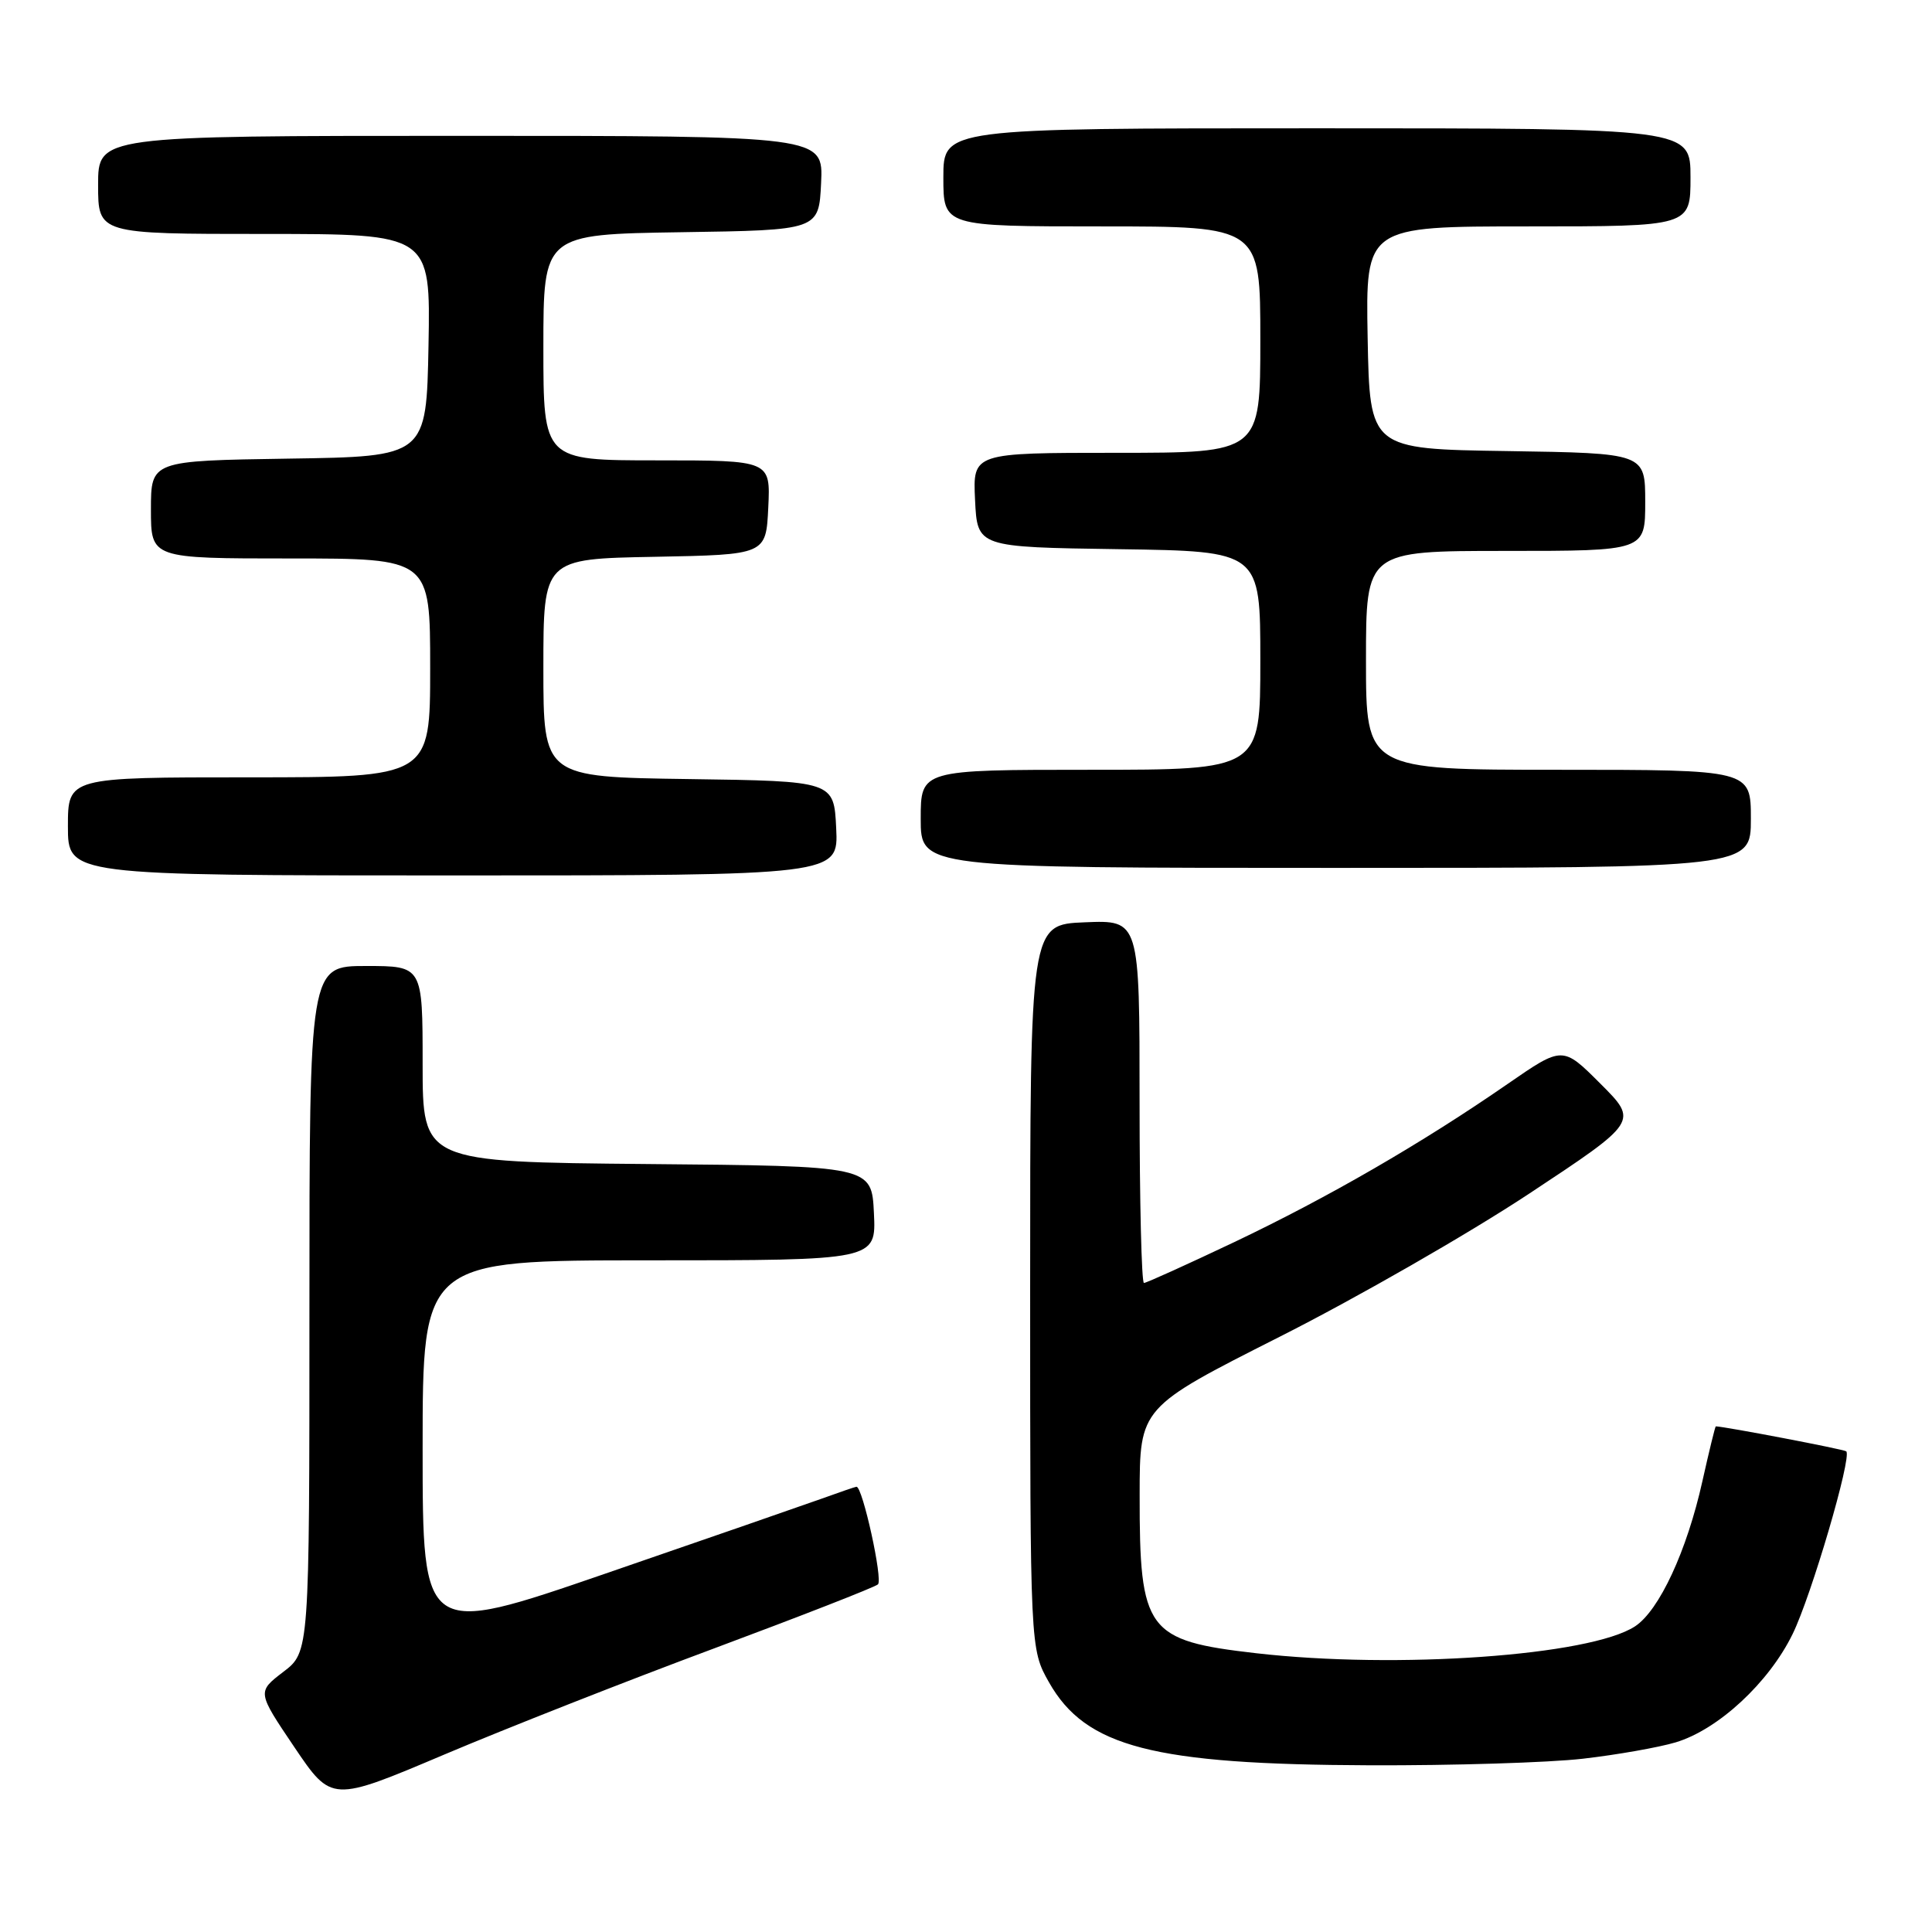 <?xml version="1.0" encoding="UTF-8" standalone="no"?>
<!DOCTYPE svg PUBLIC "-//W3C//DTD SVG 1.1//EN" "http://www.w3.org/Graphics/SVG/1.1/DTD/svg11.dtd" >
<svg xmlns="http://www.w3.org/2000/svg" xmlns:xlink="http://www.w3.org/1999/xlink" version="1.1" viewBox="0 0 256 256">
 <g >
 <path fill="currentColor"
d=" M 94.63 218.42 C 106.11 214.14 115.88 210.33 116.33 209.94 C 117.02 209.36 114.30 197.00 113.49 197.00 C 113.36 197.00 111.28 197.71 108.88 198.58 C 106.47 199.44 93.59 203.91 80.25 208.50 C 56.00 216.85 56.00 216.85 56.00 191.93 C 56.00 167.00 56.00 167.00 86.05 167.00 C 116.10 167.00 116.10 167.00 115.80 160.75 C 115.50 154.50 115.50 154.50 85.75 154.24 C 56.00 153.97 56.00 153.97 56.00 140.99 C 56.00 128.00 56.00 128.00 48.50 128.00 C 41.00 128.00 41.00 128.00 41.00 173.45 C 41.00 218.90 41.00 218.90 37.53 221.54 C 34.07 224.19 34.07 224.19 39.00 231.50 C 43.94 238.81 43.94 238.81 58.84 232.50 C 67.04 229.03 83.14 222.69 94.63 218.42 Z  M 209.73 233.04 C 214.26 232.52 219.80 231.54 222.04 230.87 C 227.67 229.18 234.38 222.97 237.53 216.52 C 240.01 211.46 245.41 193.07 244.64 192.31 C 244.39 192.05 228.47 189.01 227.35 189.00 C 227.27 189.00 226.47 192.26 225.58 196.25 C 223.52 205.51 219.86 213.39 216.65 215.50 C 210.71 219.39 185.10 221.20 166.44 219.06 C 151.91 217.39 150.99 216.14 151.01 198.10 C 151.02 186.50 151.02 186.50 169.54 177.14 C 179.73 172.00 194.59 163.47 202.57 158.20 C 217.08 148.61 217.08 148.61 212.07 143.60 C 207.06 138.59 207.06 138.59 199.78 143.62 C 188.42 151.48 175.98 158.67 163.56 164.58 C 157.28 167.56 151.89 170.00 151.58 170.00 C 151.26 170.00 151.00 159.18 151.00 145.96 C 151.00 121.91 151.00 121.91 143.75 122.21 C 136.50 122.50 136.50 122.50 136.50 170.50 C 136.50 218.50 136.50 218.50 139.00 222.92 C 143.86 231.50 152.80 233.81 181.50 233.91 C 192.50 233.95 205.20 233.56 209.73 233.04 Z  M 110.80 109.75 C 110.50 103.50 110.50 103.50 91.25 103.23 C 72.00 102.96 72.00 102.96 72.00 88.51 C 72.00 74.05 72.00 74.05 86.75 73.78 C 101.50 73.50 101.50 73.50 101.80 67.25 C 102.10 61.00 102.10 61.00 87.05 61.00 C 72.00 61.00 72.00 61.00 72.00 46.02 C 72.00 31.05 72.00 31.05 90.25 30.77 C 108.50 30.50 108.50 30.50 108.80 24.25 C 109.10 18.00 109.10 18.00 61.05 18.00 C 13.00 18.00 13.00 18.00 13.00 24.50 C 13.00 31.00 13.00 31.00 35.03 31.00 C 57.05 31.00 57.05 31.00 56.78 45.75 C 56.50 60.50 56.50 60.50 38.25 60.77 C 20.00 61.05 20.00 61.05 20.00 67.52 C 20.00 74.00 20.00 74.00 38.50 74.00 C 57.00 74.00 57.00 74.00 57.00 88.50 C 57.00 103.00 57.00 103.00 33.00 103.00 C 9.00 103.00 9.00 103.00 9.00 109.50 C 9.00 116.00 9.00 116.00 60.05 116.00 C 111.10 116.00 111.10 116.00 110.80 109.75 Z  M 232.00 108.50 C 232.00 102.00 232.00 102.00 206.50 102.00 C 181.00 102.00 181.00 102.00 181.00 87.50 C 181.00 73.00 181.00 73.00 199.50 73.00 C 218.00 73.00 218.00 73.00 218.00 66.52 C 218.00 60.05 218.00 60.05 199.75 59.77 C 181.50 59.50 181.50 59.50 181.22 44.75 C 180.95 30.00 180.95 30.00 202.47 30.00 C 224.00 30.00 224.00 30.00 224.00 23.50 C 224.00 17.00 224.00 17.00 174.50 17.00 C 125.00 17.00 125.00 17.00 125.00 23.50 C 125.00 30.00 125.00 30.00 146.00 30.00 C 167.00 30.00 167.00 30.00 167.00 45.00 C 167.00 60.00 167.00 60.00 147.95 60.00 C 128.90 60.00 128.90 60.00 129.20 66.25 C 129.50 72.50 129.50 72.50 148.25 72.77 C 167.00 73.04 167.00 73.04 167.00 87.52 C 167.00 102.00 167.00 102.00 144.50 102.00 C 122.00 102.00 122.00 102.00 122.00 108.50 C 122.00 115.00 122.00 115.00 177.00 115.00 C 232.00 115.00 232.00 115.00 232.00 108.50 Z "/>
</g>
</svg>